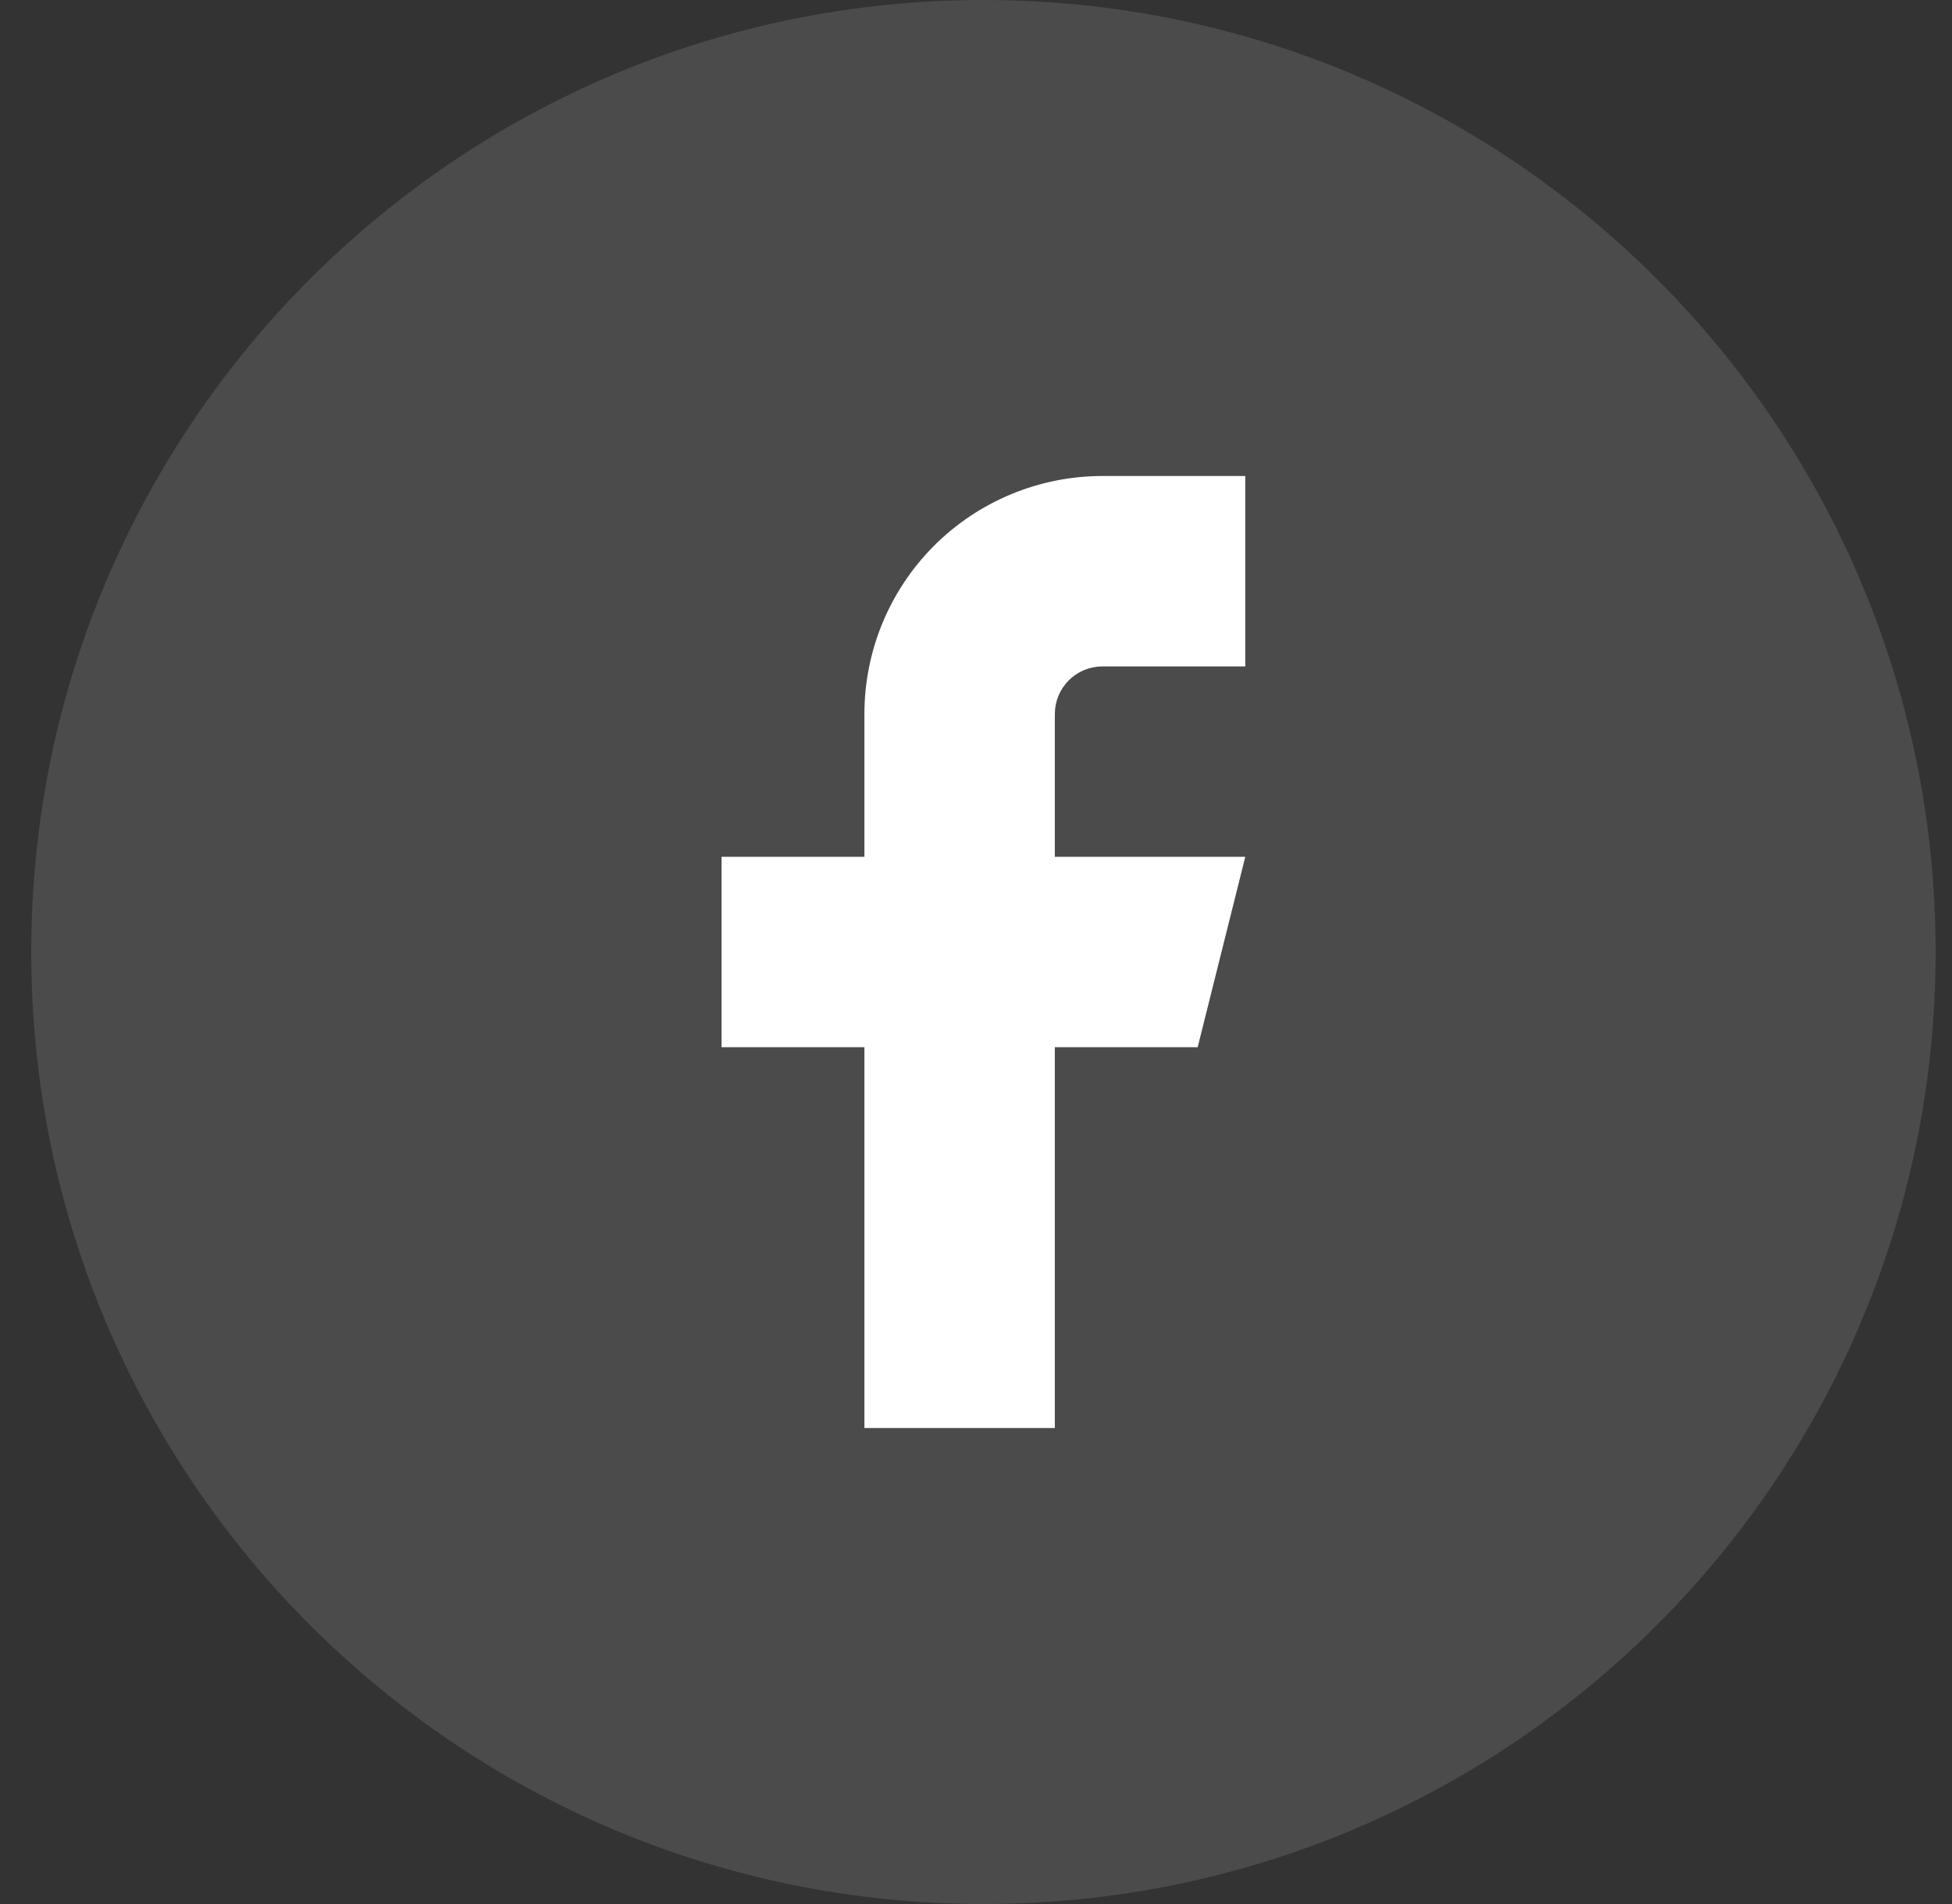 <svg width="41" height="40" viewBox="0 0 41 40" fill="none" xmlns="http://www.w3.org/2000/svg">
<rect x="0" y="0" width="41" height="40" fill="#333333" stroke="none"/>
<g clip-path="url(#clip0_15_1210)">
<path d="M40.656 20C40.656 8.954 31.702 0 20.656 0C9.611 0 0.656 8.954 0.656 20C0.656 31.046 9.611 40 20.656 40C31.702 40 40.656 31.046 40.656 20Z" fill="white" fill-opacity="0.12"/>
<path d="M26.156 10H23.156C21.83 10 20.558 10.527 19.62 11.464C18.683 12.402 18.156 13.674 18.156 15V18H15.156V22H18.156V30H22.156V22H25.156L26.156 18H22.156V15C22.156 14.735 22.261 14.48 22.449 14.293C22.636 14.105 22.891 14 23.156 14H26.156V10Z" fill="white"/>
</g>
<defs>
<clipPath id="clip0_15_1210">
<rect width="40" height="40" fill="white" transform="translate(0.656)"/>
</clipPath>
</defs>
</svg>
